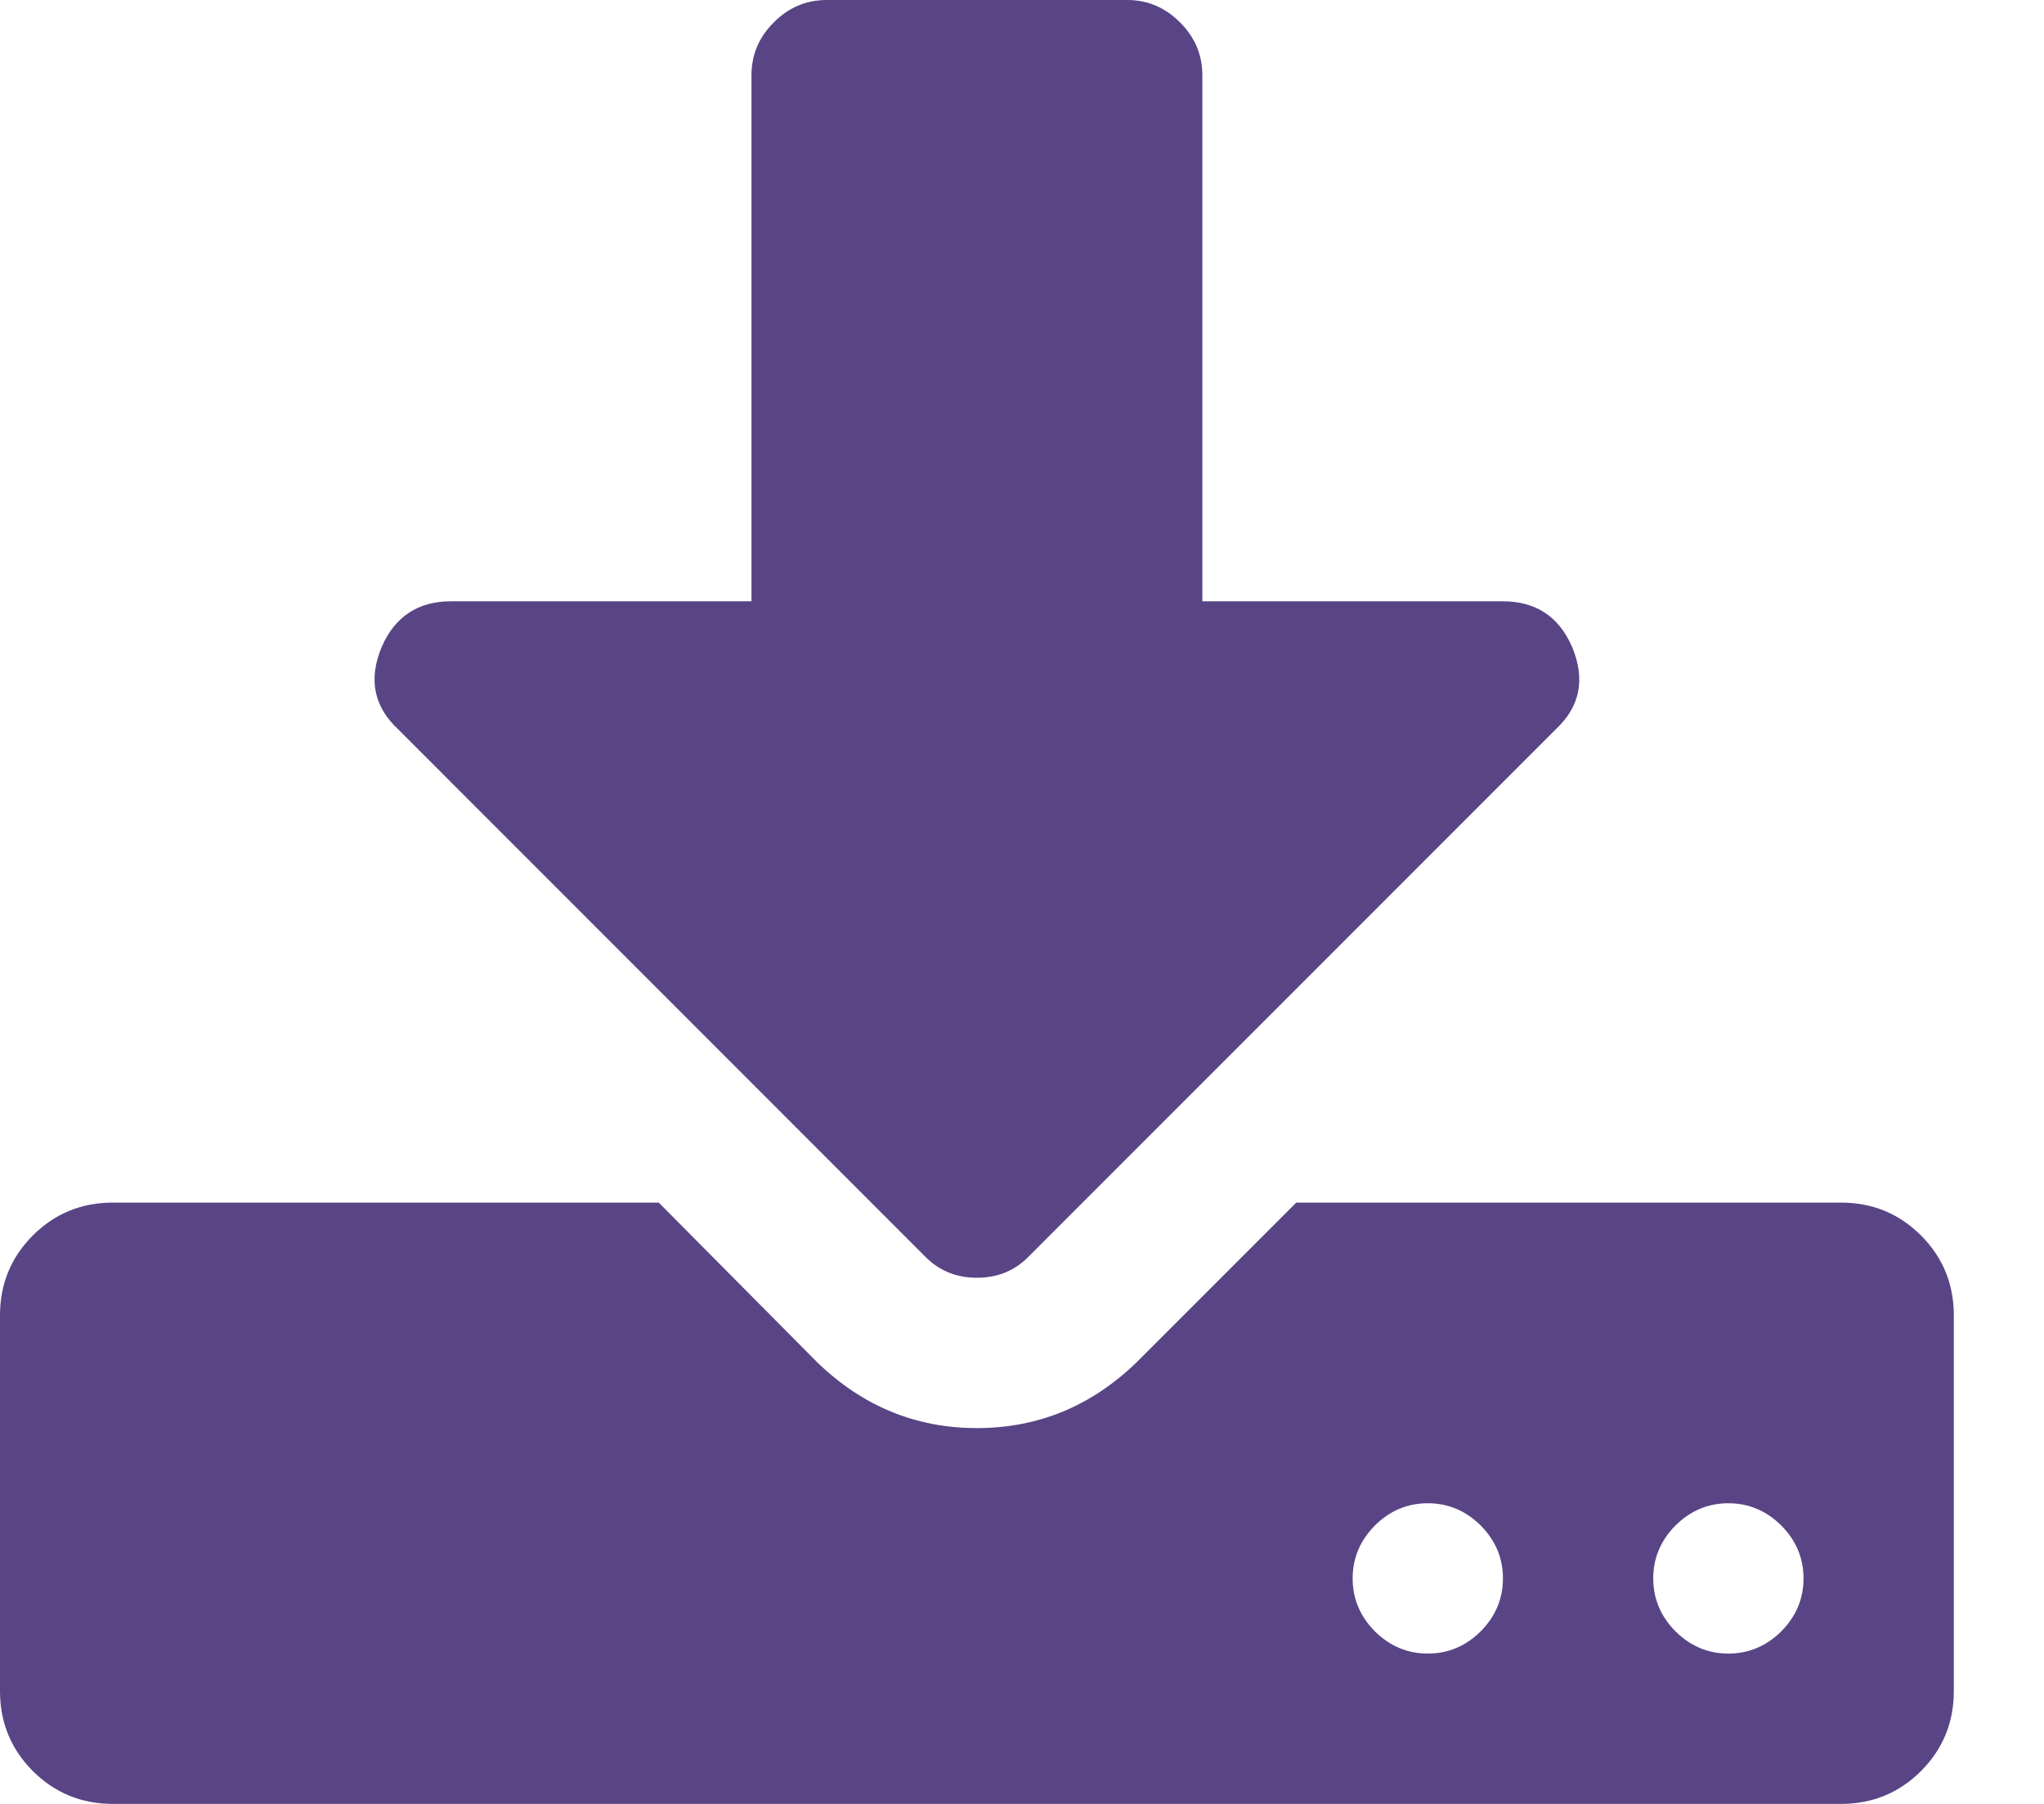 <svg width="17" height="15" viewBox="0 0 17 15" fill="none" xmlns="http://www.w3.org/2000/svg">
<g clip-path="url(#clip0_2540_15907)">
<path d="M12.5 13.125C12.5 12.956 12.438 12.809 12.315 12.685C12.191 12.562 12.044 12.5 11.875 12.5C11.706 12.5 11.559 12.562 11.435 12.685C11.312 12.809 11.25 12.956 11.25 13.125C11.25 13.294 11.312 13.441 11.435 13.565C11.559 13.688 11.706 13.75 11.875 13.75C12.044 13.75 12.191 13.688 12.315 13.565C12.438 13.441 12.5 13.294 12.5 13.125ZM15 13.125C15 12.956 14.938 12.809 14.815 12.685C14.691 12.562 14.544 12.5 14.375 12.5C14.206 12.5 14.059 12.562 13.935 12.685C13.812 12.809 13.75 12.956 13.75 13.125C13.75 13.294 13.812 13.441 13.935 13.565C14.059 13.688 14.206 13.75 14.375 13.75C14.544 13.75 14.691 13.688 14.815 13.565C14.938 13.441 15 13.294 15 13.125ZM16.25 10.938V14.062C16.25 14.323 16.159 14.544 15.977 14.727C15.794 14.909 15.573 15 15.312 15H0.938C0.677 15 0.456 14.909 0.273 14.727C0.091 14.544 0 14.323 0 14.062V10.938C0 10.677 0.091 10.456 0.273 10.273C0.456 10.091 0.677 10 0.938 10H5.479L6.797 11.328C7.174 11.693 7.617 11.875 8.125 11.875C8.633 11.875 9.076 11.693 9.453 11.328L10.781 10H15.312C15.573 10 15.794 10.091 15.977 10.273C16.159 10.456 16.25 10.677 16.25 10.938ZM13.076 5.381C13.187 5.648 13.141 5.876 12.94 6.064L8.564 10.44C8.447 10.563 8.301 10.625 8.125 10.625C7.949 10.625 7.803 10.563 7.686 10.44L3.311 6.064C3.109 5.876 3.063 5.648 3.174 5.381C3.284 5.127 3.477 5 3.75 5H6.25V0.625C6.25 0.456 6.312 0.309 6.436 0.186C6.559 0.062 6.706 0 6.875 0H9.375C9.544 0 9.691 0.062 9.814 0.186C9.938 0.309 10 0.456 10 0.625V5H12.5C12.773 5 12.966 5.127 13.076 5.381Z" fill="#594585"/>
</g>
<defs>
<clipPath id="clip0_2540_15907">
<rect width="16.25" height="15" fill="white"/>
</clipPath>
</defs>
</svg>
